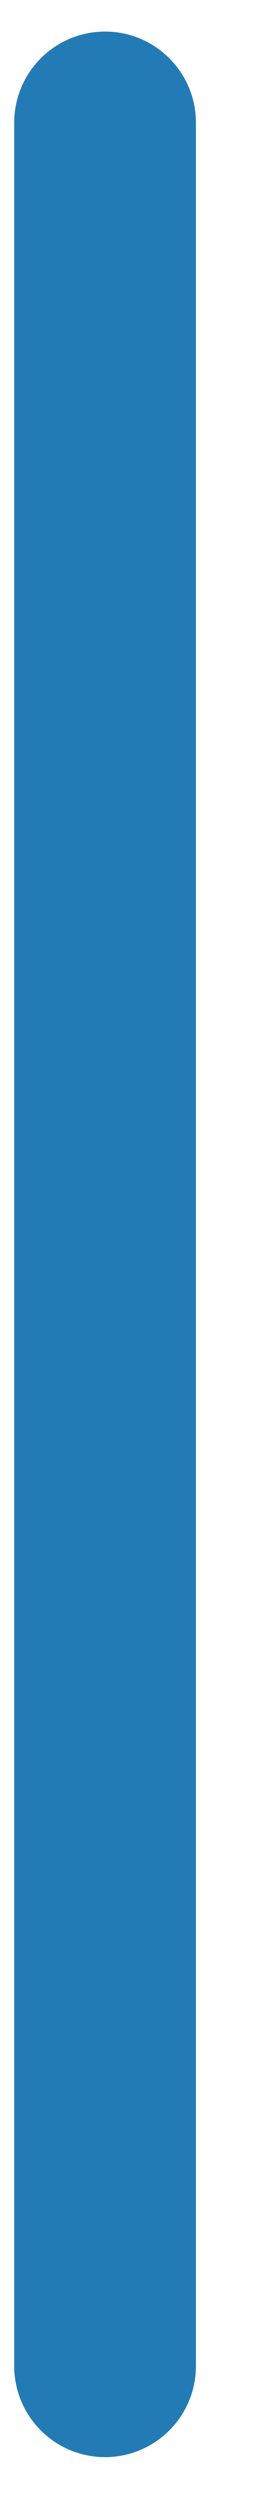 <?xml version="1.0" encoding="UTF-8" standalone="no"?><svg width='3' height='27' viewBox='0 0 3 27' fill='none' xmlns='http://www.w3.org/2000/svg'>
<path d='M2.122 1.325C2.122 0.782 1.681 0.341 1.138 0.341C0.594 0.341 0.154 0.782 0.154 1.325V25.553C0.154 26.096 0.594 26.537 1.138 26.537C1.681 26.537 2.122 26.096 2.122 25.553V1.325Z' fill='#237BB6'/>
</svg>
